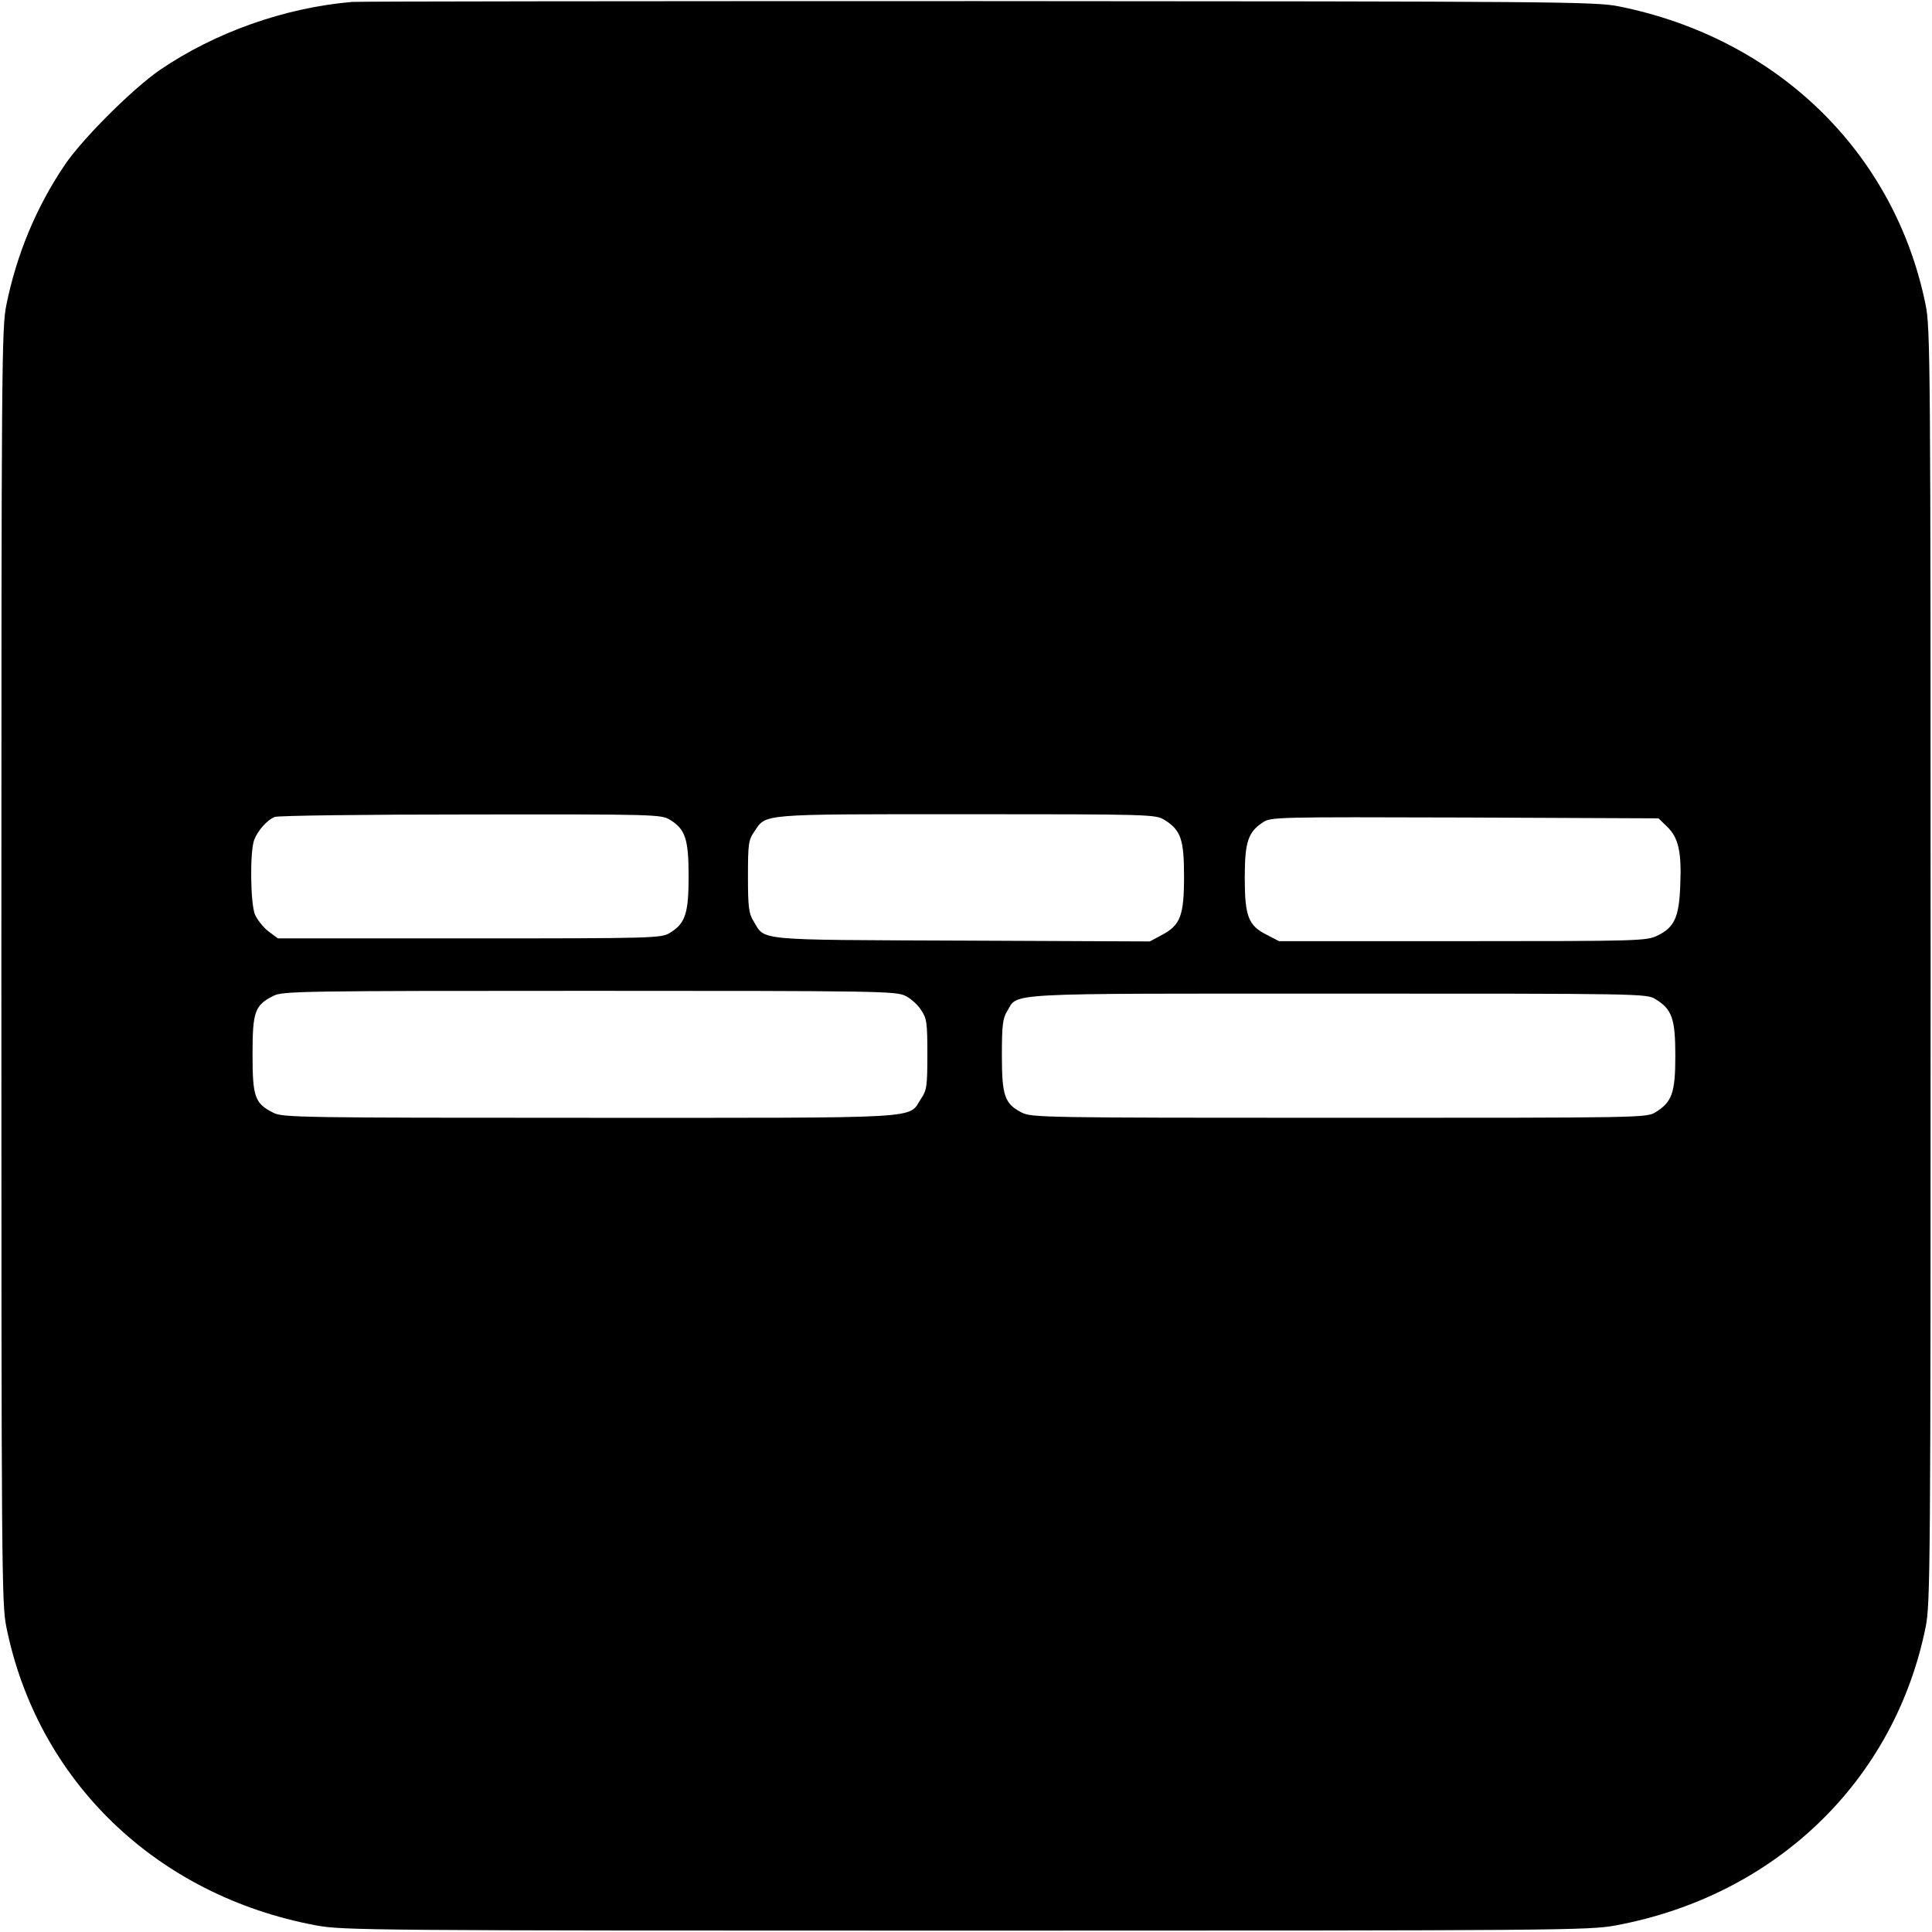 <svg version="1" xmlns="http://www.w3.org/2000/svg" width="933.333" height="933.333" viewBox="0 0 700 700"><path d="M127.5.7C103.1 2.8 78 11.7 58 25.3 48.2 32 29.6 50.5 23.3 60 13 75.3 6 92.3 2.3 110.5.6 119 .5 131.3.5 350s.1 231 1.8 239.5c11.3 55.8 54.4 97.3 112.2 108.1 9.6 1.8 19.5 1.9 235.5 1.9s225.9-.1 235.5-1.9c57.8-10.8 100.9-52.3 112.2-108.1 1.7-8.5 1.8-20.8 1.8-239.5s-.1-231-1.8-239.5C686.5 55.2 643.9 13.8 586.5 2.3 578 .6 564.4.5 354.5.4c-122.7 0-224.8.1-227 .3zM242.7 297c5.6 3.4 6.8 7 6.8 20.5s-1.2 17.1-6.8 20.5c-3.1 1.9-5.5 2-72.6 2h-69.4l-3.5-2.6c-1.9-1.5-4-4.2-4.8-6-1.7-4-1.9-22.9-.3-27.1 1.3-3.4 4.7-7.2 7.4-8.3 1.1-.5 33.1-.9 71-.9 66.7-.1 69.1 0 72.2 1.9zm179.1 0c6 3.7 7.2 7 7.2 20.5 0 14.3-1.3 17.7-8.1 21.3l-4.3 2.3-68.1-.3c-75.7-.3-71.2.1-75.5-7.1-1.7-2.7-2-5.1-2-16.1 0-11.8.2-13.3 2.3-16.3 4.4-6.5 1.2-6.3 76.7-6.3 66.6 0 68.6.1 71.8 2zm182.2 2.5c4.1 3.9 5.3 9.1 4.8 21-.4 11.8-2.1 15.5-8.3 18.5-4 1.9-6.4 2-70.6 2h-66.5l-4.4-2.3c-6.7-3.3-8-6.7-8-20.7 0-12.9 1.2-16.5 6.5-20 2.9-2 4.6-2 73.2-1.8l70.2.3 3.1 3zm-276 61.3c1.9.9 4.5 3.2 5.7 5.1 2.1 3.1 2.3 4.6 2.3 16.1 0 11.5-.2 13-2.3 16.1-4.9 7.4 3.7 6.9-120.2 6.9-103.7 0-111.2-.1-114.4-1.8-6.8-3.4-7.6-5.7-7.6-21.2s.8-17.8 7.6-21.2c3.2-1.7 10.7-1.8 114.4-1.8s111.2.1 114.5 1.8zm271.8 1.2c6 3.7 7.2 7 7.2 20.5s-1.2 16.8-7.2 20.5c-3.2 2-5.3 2-114.6 2-107.5 0-111.4-.1-115-1.9-6.2-3.2-7.2-6-7.2-20.8 0-10.7.3-13.3 1.9-15.9 4.1-6.8-3.4-6.4 120.1-6.4 109.5 0 111.6 0 114.8 2z"/></svg>
